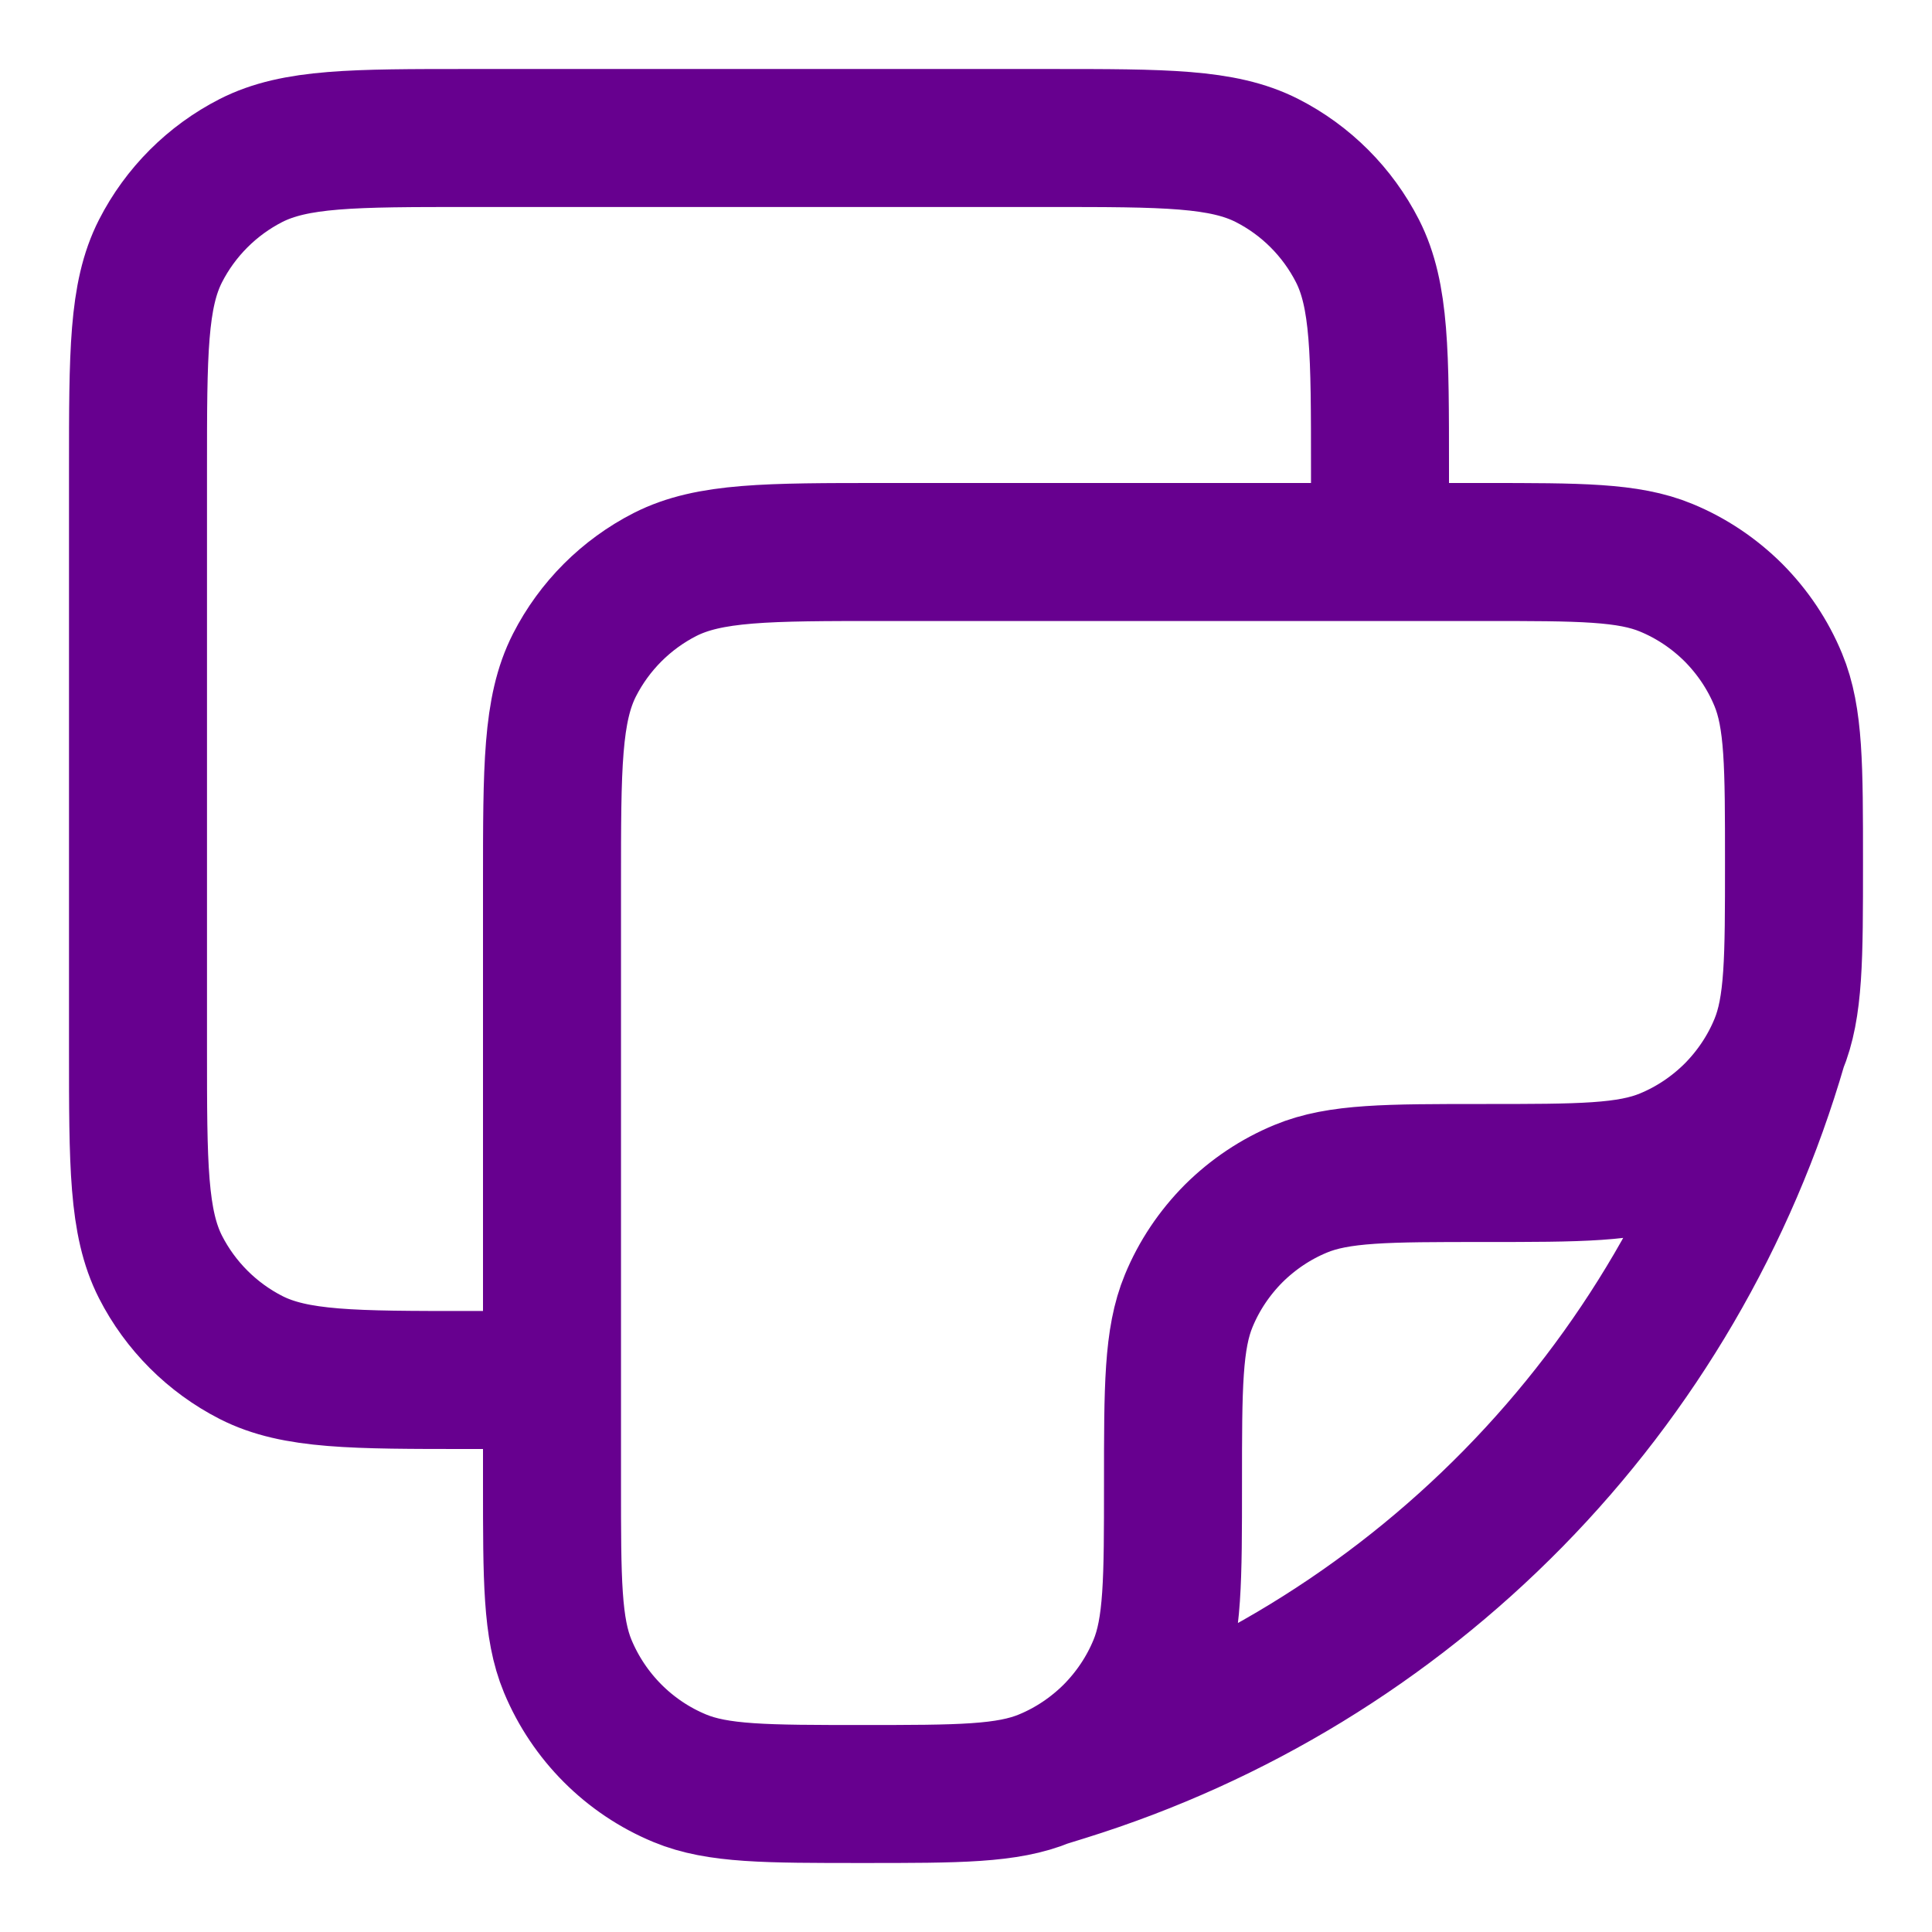 <svg width="14" height="14" viewBox="0 0 14 14" fill="none" xmlns="http://www.w3.org/2000/svg">
<path d="M12.886 7.574C13 7.299 13 6.949 13 6.25C13 5.551 13 5.201 12.886 4.926C12.811 4.744 12.7 4.579 12.561 4.439C12.421 4.3 12.256 4.189 12.074 4.114C11.799 4 11.449 4 10.75 4H6.4C5.56 4 5.14 4 4.819 4.163C4.537 4.307 4.307 4.537 4.163 4.819C4 5.139 4 5.559 4 6.4V10.75C4 11.449 4 11.799 4.114 12.074C4.267 12.441 4.559 12.734 4.926 12.886C5.201 13 5.551 13 6.25 13C6.949 13 7.299 13 7.574 12.886M12.886 7.574C12.811 7.756 12.7 7.921 12.561 8.061C12.421 8.2 12.256 8.311 12.074 8.386C11.799 8.5 11.449 8.5 10.75 8.5C10.051 8.5 9.701 8.5 9.426 8.614C9.244 8.689 9.079 8.8 8.939 8.939C8.8 9.079 8.689 9.244 8.614 9.426C8.5 9.701 8.5 10.051 8.5 10.75C8.5 11.449 8.5 11.799 8.386 12.074C8.311 12.256 8.2 12.421 8.061 12.561C7.921 12.7 7.756 12.811 7.574 12.886M12.886 7.574C12.527 8.811 11.868 9.939 10.966 10.858C10.064 11.777 8.949 12.458 7.719 12.841L7.574 12.886M10 4V3.4C10 2.56 10 2.14 9.837 1.819C9.693 1.537 9.464 1.307 9.181 1.163C8.86 1 8.44 1 7.6 1H3.4C2.56 1 2.14 1 1.819 1.163C1.537 1.307 1.307 1.537 1.163 1.819C1 2.139 1 2.559 1 3.4V7.6C1 8.44 1 8.86 1.163 9.181C1.307 9.463 1.537 9.693 1.819 9.837C2.139 10 2.56 10 3.401 10H4" stroke="#67008F" stroke-linecap="round" stroke-linejoin="round"/>
</svg>
